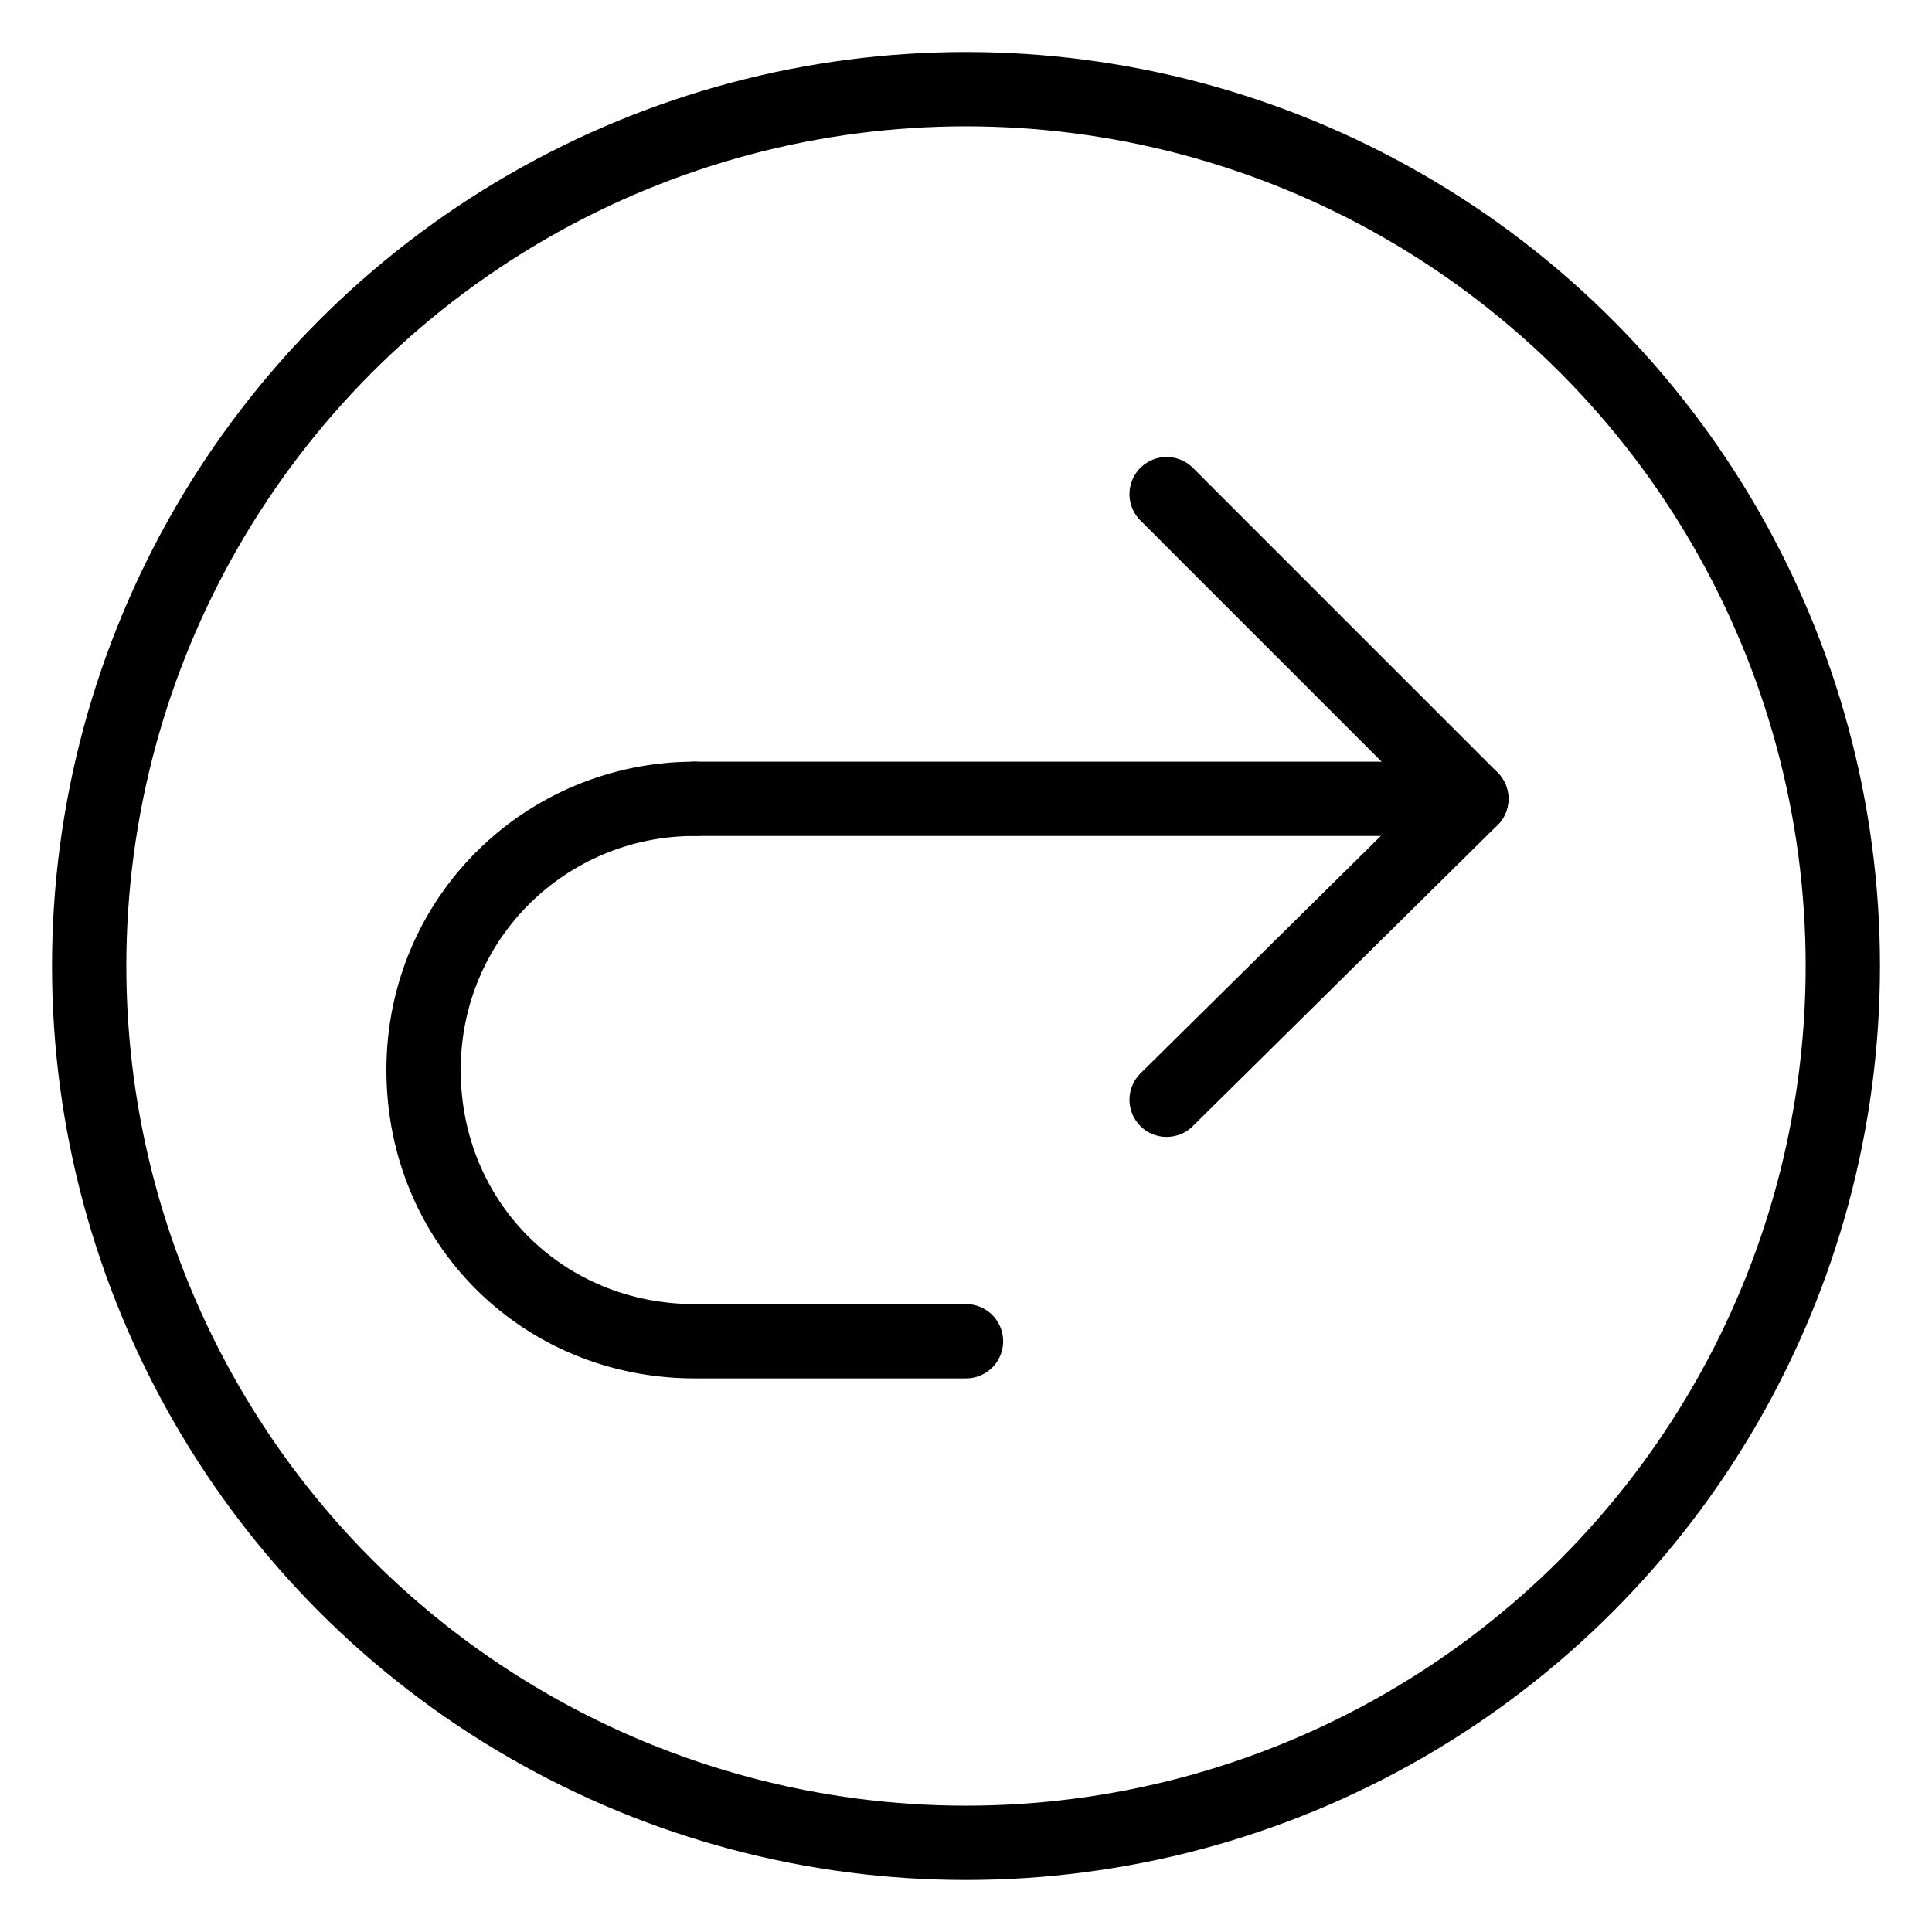 <?xml version="1.0" encoding="utf-8"?>
<!-- Generator: Adobe Illustrator 21.1.0, SVG Export Plug-In . SVG Version: 6.00 Build 0)  -->
<svg version="1.1" id="Слой_6" xmlns="http://www.w3.org/2000/svg" xmlns:xlink="http://www.w3.org/1999/xlink" x="0px" y="0px"
	 viewBox="0 0 52 52" style="enable-background:new 0 0 52 52;" xml:space="preserve">
<style type="text/css">
	.st0{fill:none;stroke:#000000;stroke-width:2;stroke-linecap:round;stroke-linejoin:round;}
</style>
<title>Pereadresatsiya</title>
<line class="st0" x1="18.7" y1="21.5" x2="39.6" y2="21.5"/>
<polyline class="st0" points="31.4,13.3 39.6,21.5 31.4,29.6 "/>
<path class="st0" d="M18.7,21.5c-4,0-7.3,3.2-7.3,7.3s3.2,7.3,7.3,7.3H26"/>
<circle class="st0" cx="26" cy="26" r="23.6"/>
</svg>
